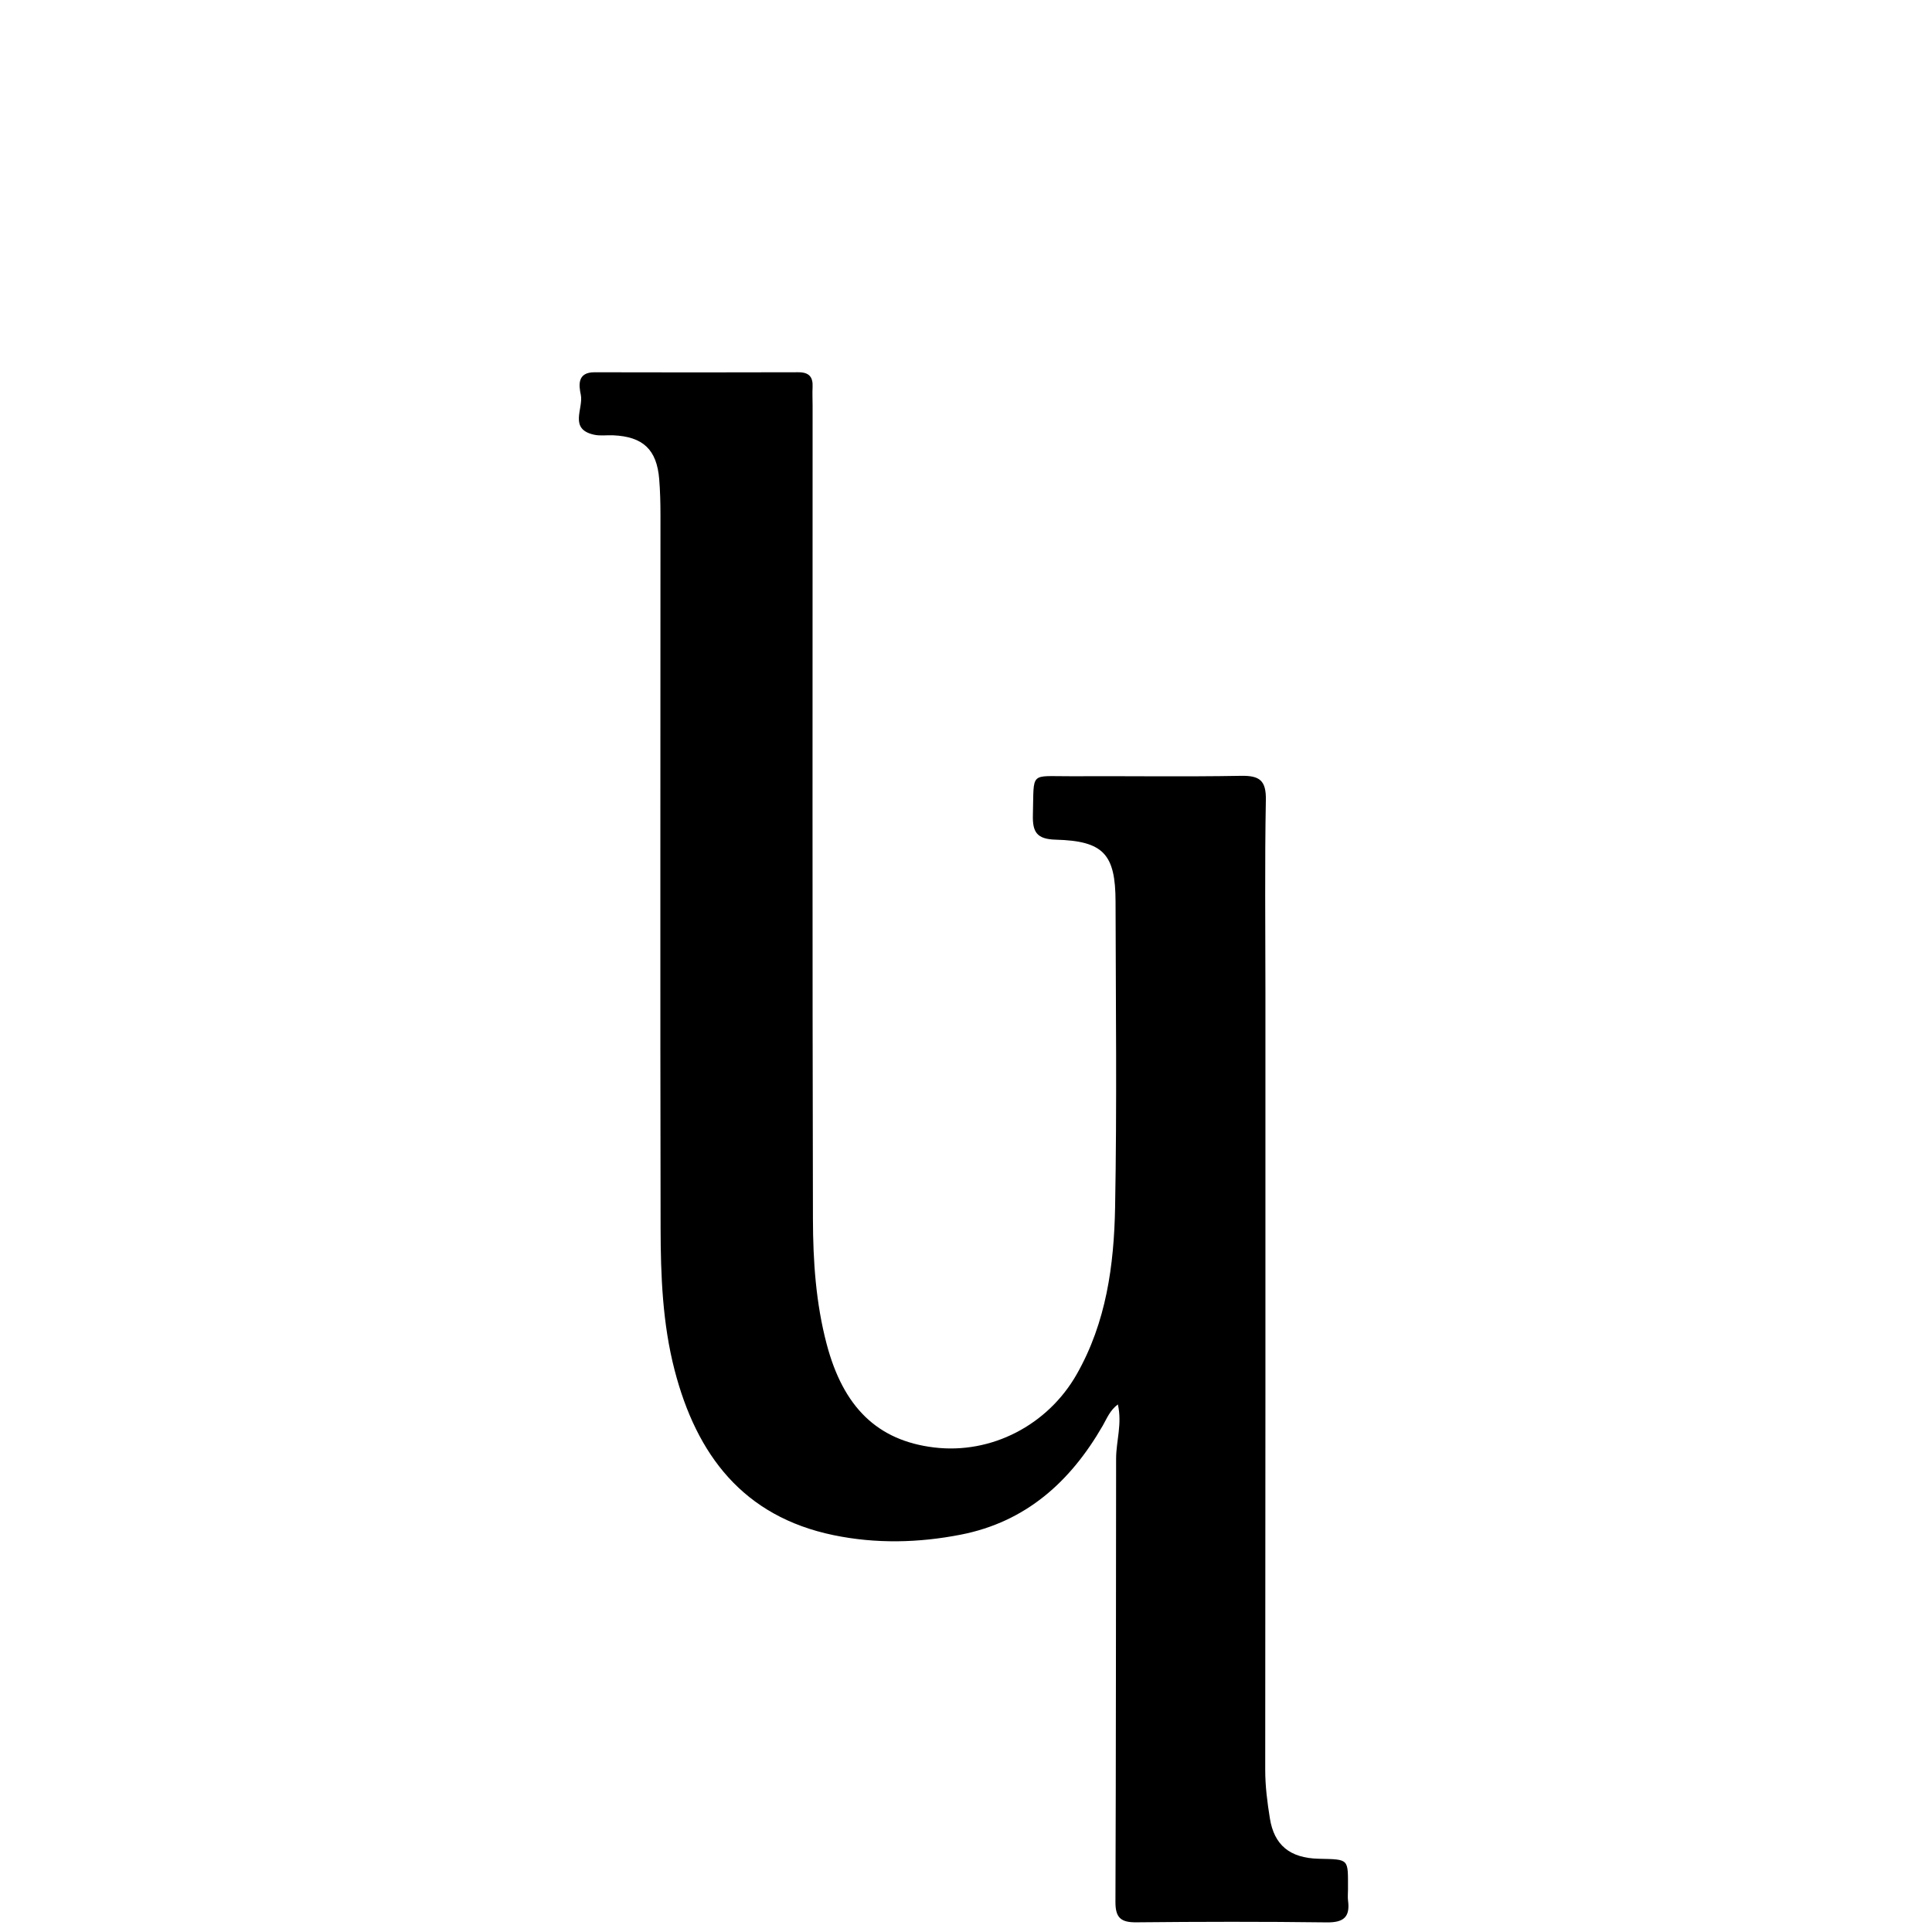 <svg version="1.1" id="Layer_1" xmlns="http://www.w3.org/2000/svg" xmlns:xlink="http://www.w3.org/1999/xlink" x="0px" y="0px"
	 width="100%" viewBox="0 0 512 512" enable-background="new 0 0 512 512" xml:space="preserve">
<path fill="#000000" opacity="1" stroke="none" 
	d="
M335.35,263 
	C335.35,331.999 335.371,400.499 335.297,468.998 
	C335.292,473.37 335.85,477.65 336.533,481.901 
	C337.662,488.93 341.794,492.409 349.45,492.587 
	C357.714,492.779 357.212,492.491 357.233,500.719 
	C357.236,501.719 357.12,502.733 357.248,503.716 
	C357.816,508.07 356.035,509.508 351.618,509.451 
	C334.788,509.233 317.952,509.267 301.121,509.434 
	C297.07,509.474 295.588,508.234 295.604,504.043 
	C295.755,464.878 295.727,425.711 295.78,386.545 
	C295.786,381.926 297.421,377.365 296.248,372.187 
	C294.126,373.756 293.327,375.929 292.227,377.837 
	C283.685,392.655 271.895,403.314 254.646,406.693 
	C243.44,408.889 232.117,409.151 220.902,406.831 
	C196.958,401.878 184.609,385.587 178.778,363.109 
	C175.574,350.756 175.091,338.085 175.065,325.453 
	C174.938,262.454 175.034,199.454 175.03,136.455 
	C175.03,133.292 174.95,130.118 174.695,126.967 
	C174.059,119.135 170.404,115.706 162.495,115.359 
	C160.831,115.286 159.107,115.557 157.506,115.219 
	C150.606,113.76 154.681,108.25 153.919,104.62 
	C153.388,102.093 152.944,98.645 157.559,98.657 
	C175.558,98.702 193.558,98.706 211.558,98.651 
	C214.363,98.643 215.48,99.847 215.344,102.557 
	C215.26,104.219 215.347,105.889 215.347,107.556 
	C215.349,179.389 215.265,251.221 215.437,323.054 
	C215.463,334.166 216.199,345.292 219.075,356.195 
	C223.474,372.867 232.488,381.763 247.527,383.589 
	C262.789,385.441 277.685,377.616 285.309,364.249 
	C293.174,350.459 295.227,335.291 295.512,319.96 
	C296.013,292.969 295.686,265.963 295.633,238.963 
	C295.609,226.353 292.456,222.86 279.76,222.52 
	C274.725,222.385 273.604,220.468 273.728,215.937 
	C274.048,204.251 272.724,205.767 283.871,205.711 
	C298.87,205.637 313.874,205.871 328.869,205.604 
	C333.772,205.517 335.563,206.792 335.465,212.004 
	C335.15,228.831 335.349,245.667 335.35,263 
z"/>
</svg>
